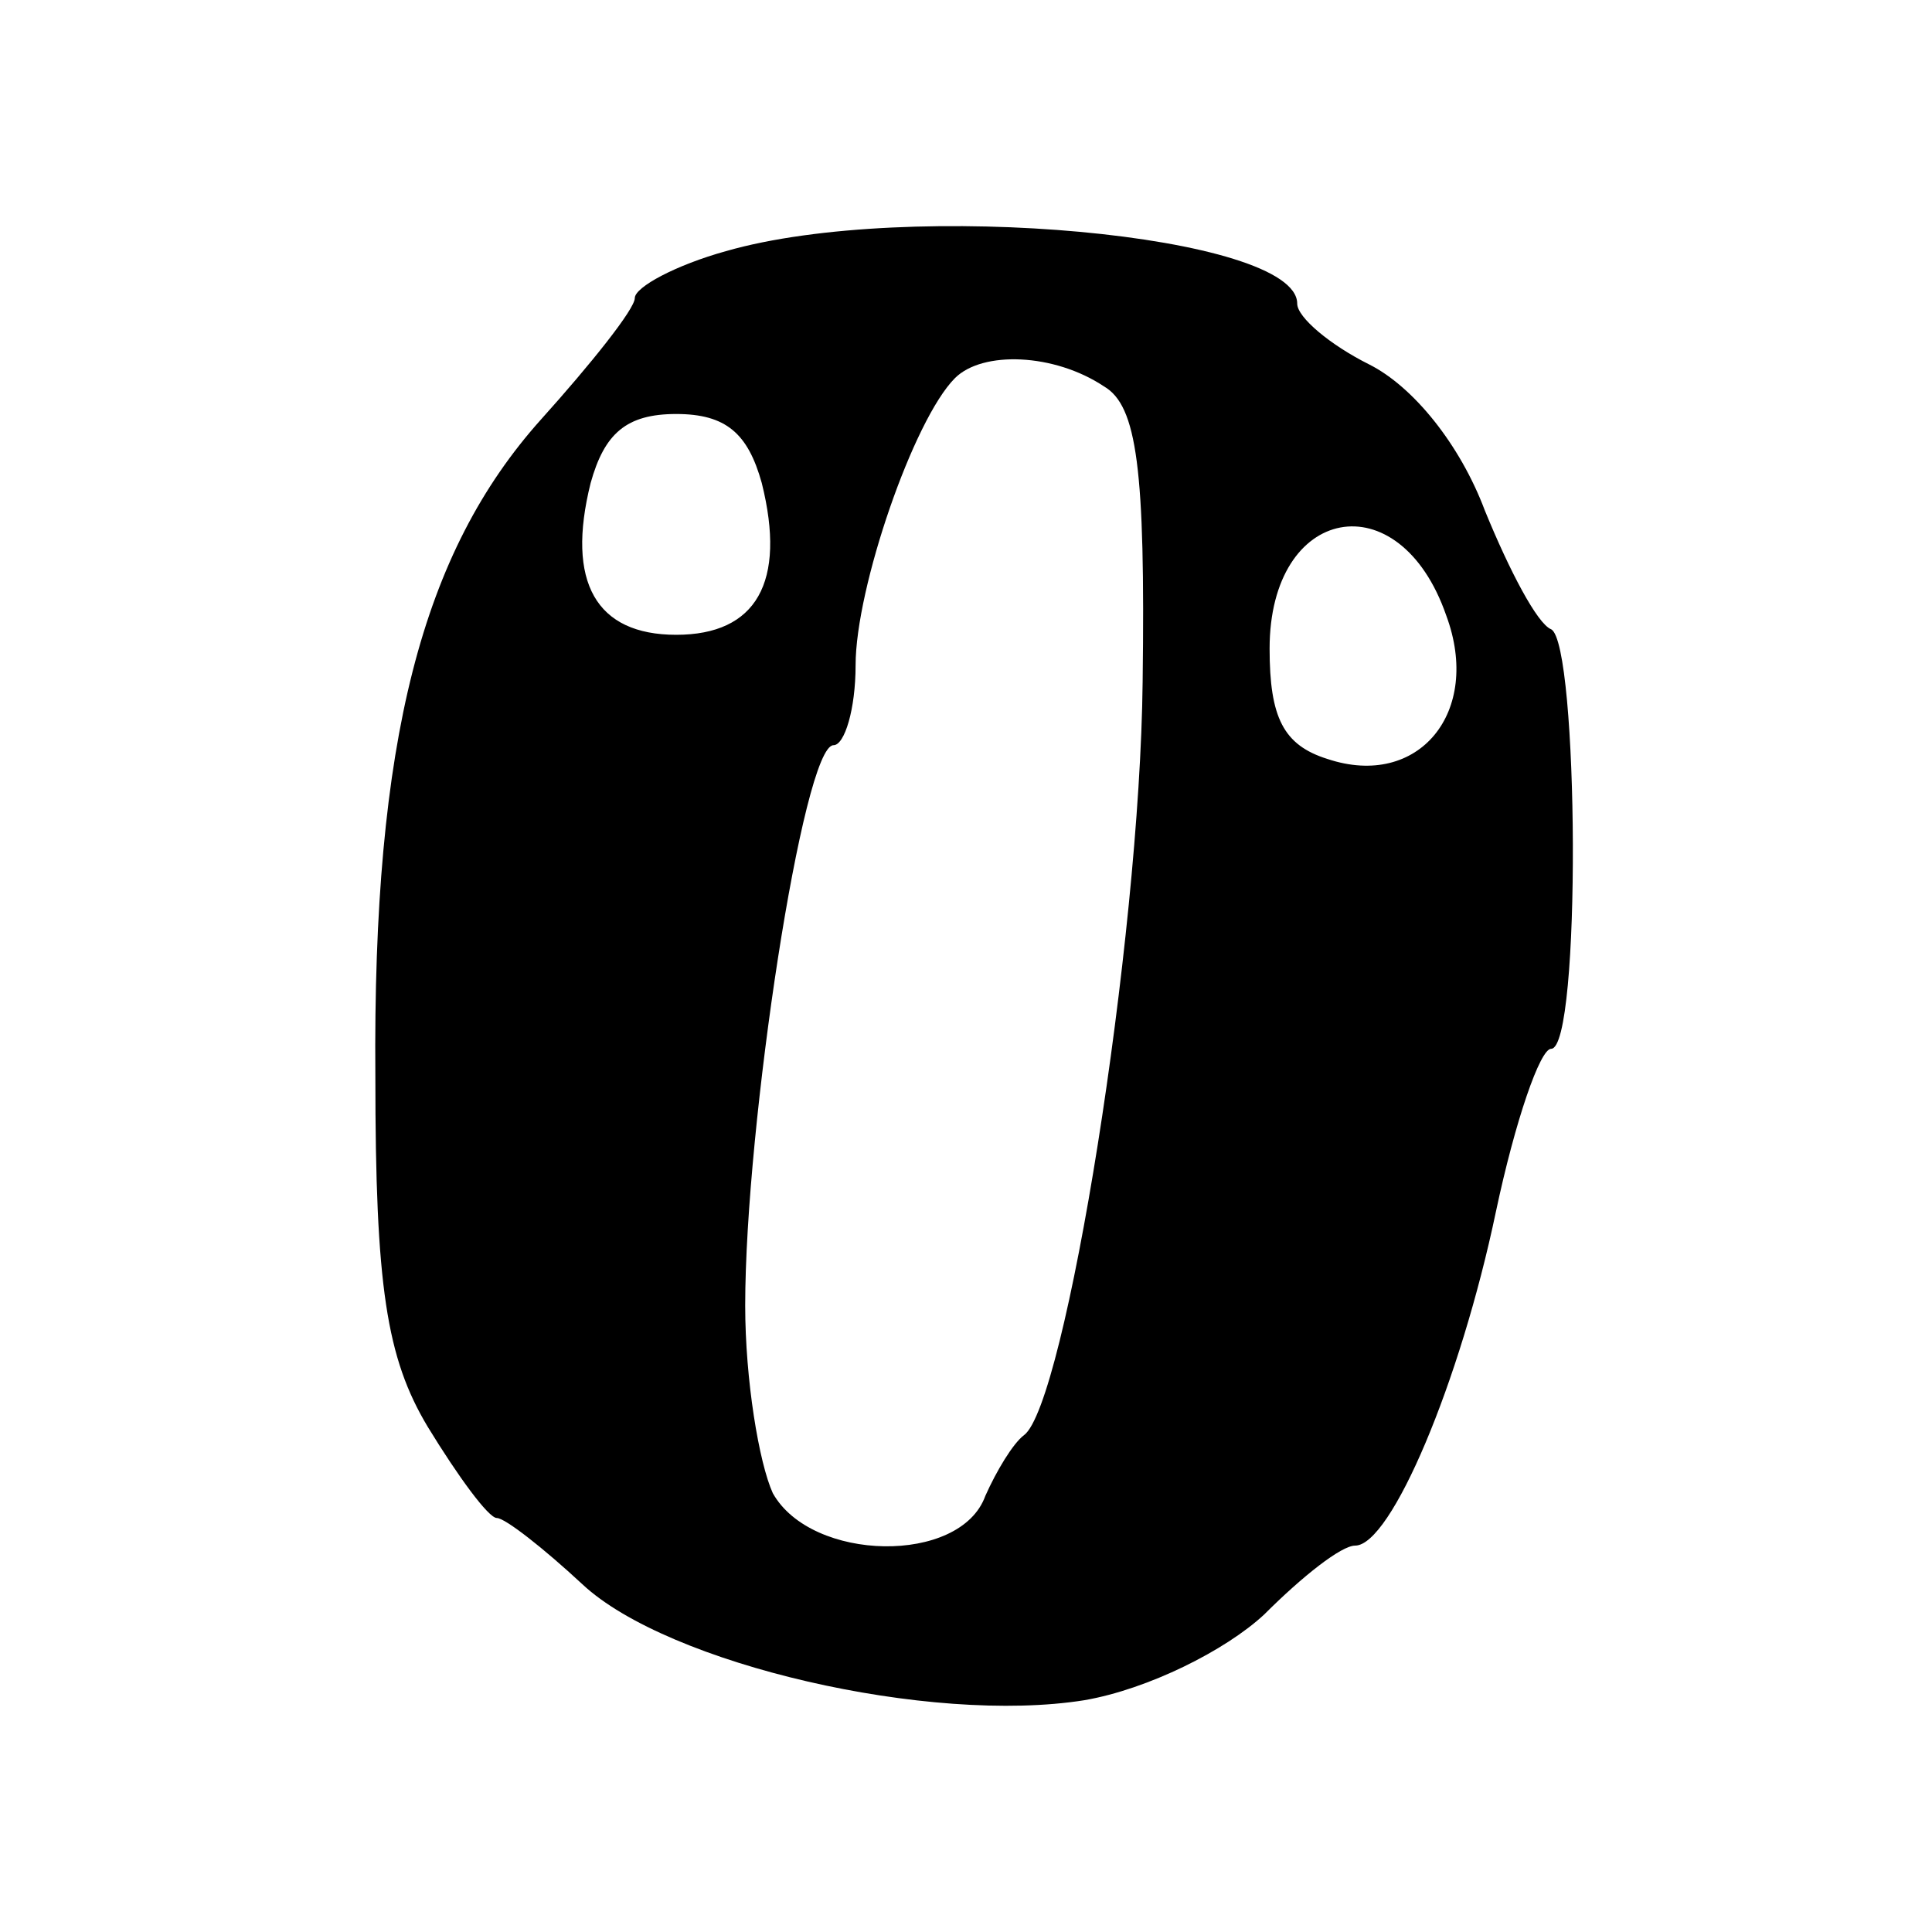 <?xml version="1.0" standalone="no"?>
<!DOCTYPE svg PUBLIC "-//W3C//DTD SVG 20010904//EN"
 "http://www.w3.org/TR/2001/REC-SVG-20010904/DTD/svg10.dtd">
<svg version="1.0" xmlns="http://www.w3.org/2000/svg"
 width="70pt" height="70pt" viewBox="0 0 70 70"
 preserveAspectRatio="xMidYMid meet">
<g transform="translate(0,70) scale(0.1,-0.1)"
fill="#000000" stroke="none">
<path d="M263 609 c-18 -5 -33 -13 -33 -17 0 -4 -16 -24 -34 -44 -43 -48 -61
-116 -60 -238 0 -76 4 -102 19 -127 11 -18 22 -33 25 -33 3 0 17 -11 31 -24
31 -29 126 -51 182 -42 23 4 51 18 65 31 14 14 28 25 33 25 13 0 38 59 51 121
7 33 16 59 20 59 11 0 10 147 0 152 -5 2 -15 21 -24 43 -9 24 -26 45 -42 53
-14 7 -26 17 -26 22 0 25 -141 38 -207 19z m137 -49 c12 -7 15 -30 14 -107 -1
-94 -28 -262 -43 -273 -4 -3 -10 -13 -14 -22 -9 -25 -63 -24 -77 1 -5 11 -10
41 -10 68 0 65 21 203 32 203 4 0 8 13 8 29 0 28 21 89 36 104 10 10 36 9 54
-3z m-124 -35 c9 -36 -2 -55 -31 -55 -29 0 -40 19 -31 55 5 18 13 25 31 25 18
0 26 -7 31 -25z m248 -48 c13 -35 -10 -63 -43 -52 -16 5 -21 15 -21 40 0 52
47 61 64 12z"/>
</g>
</svg>
